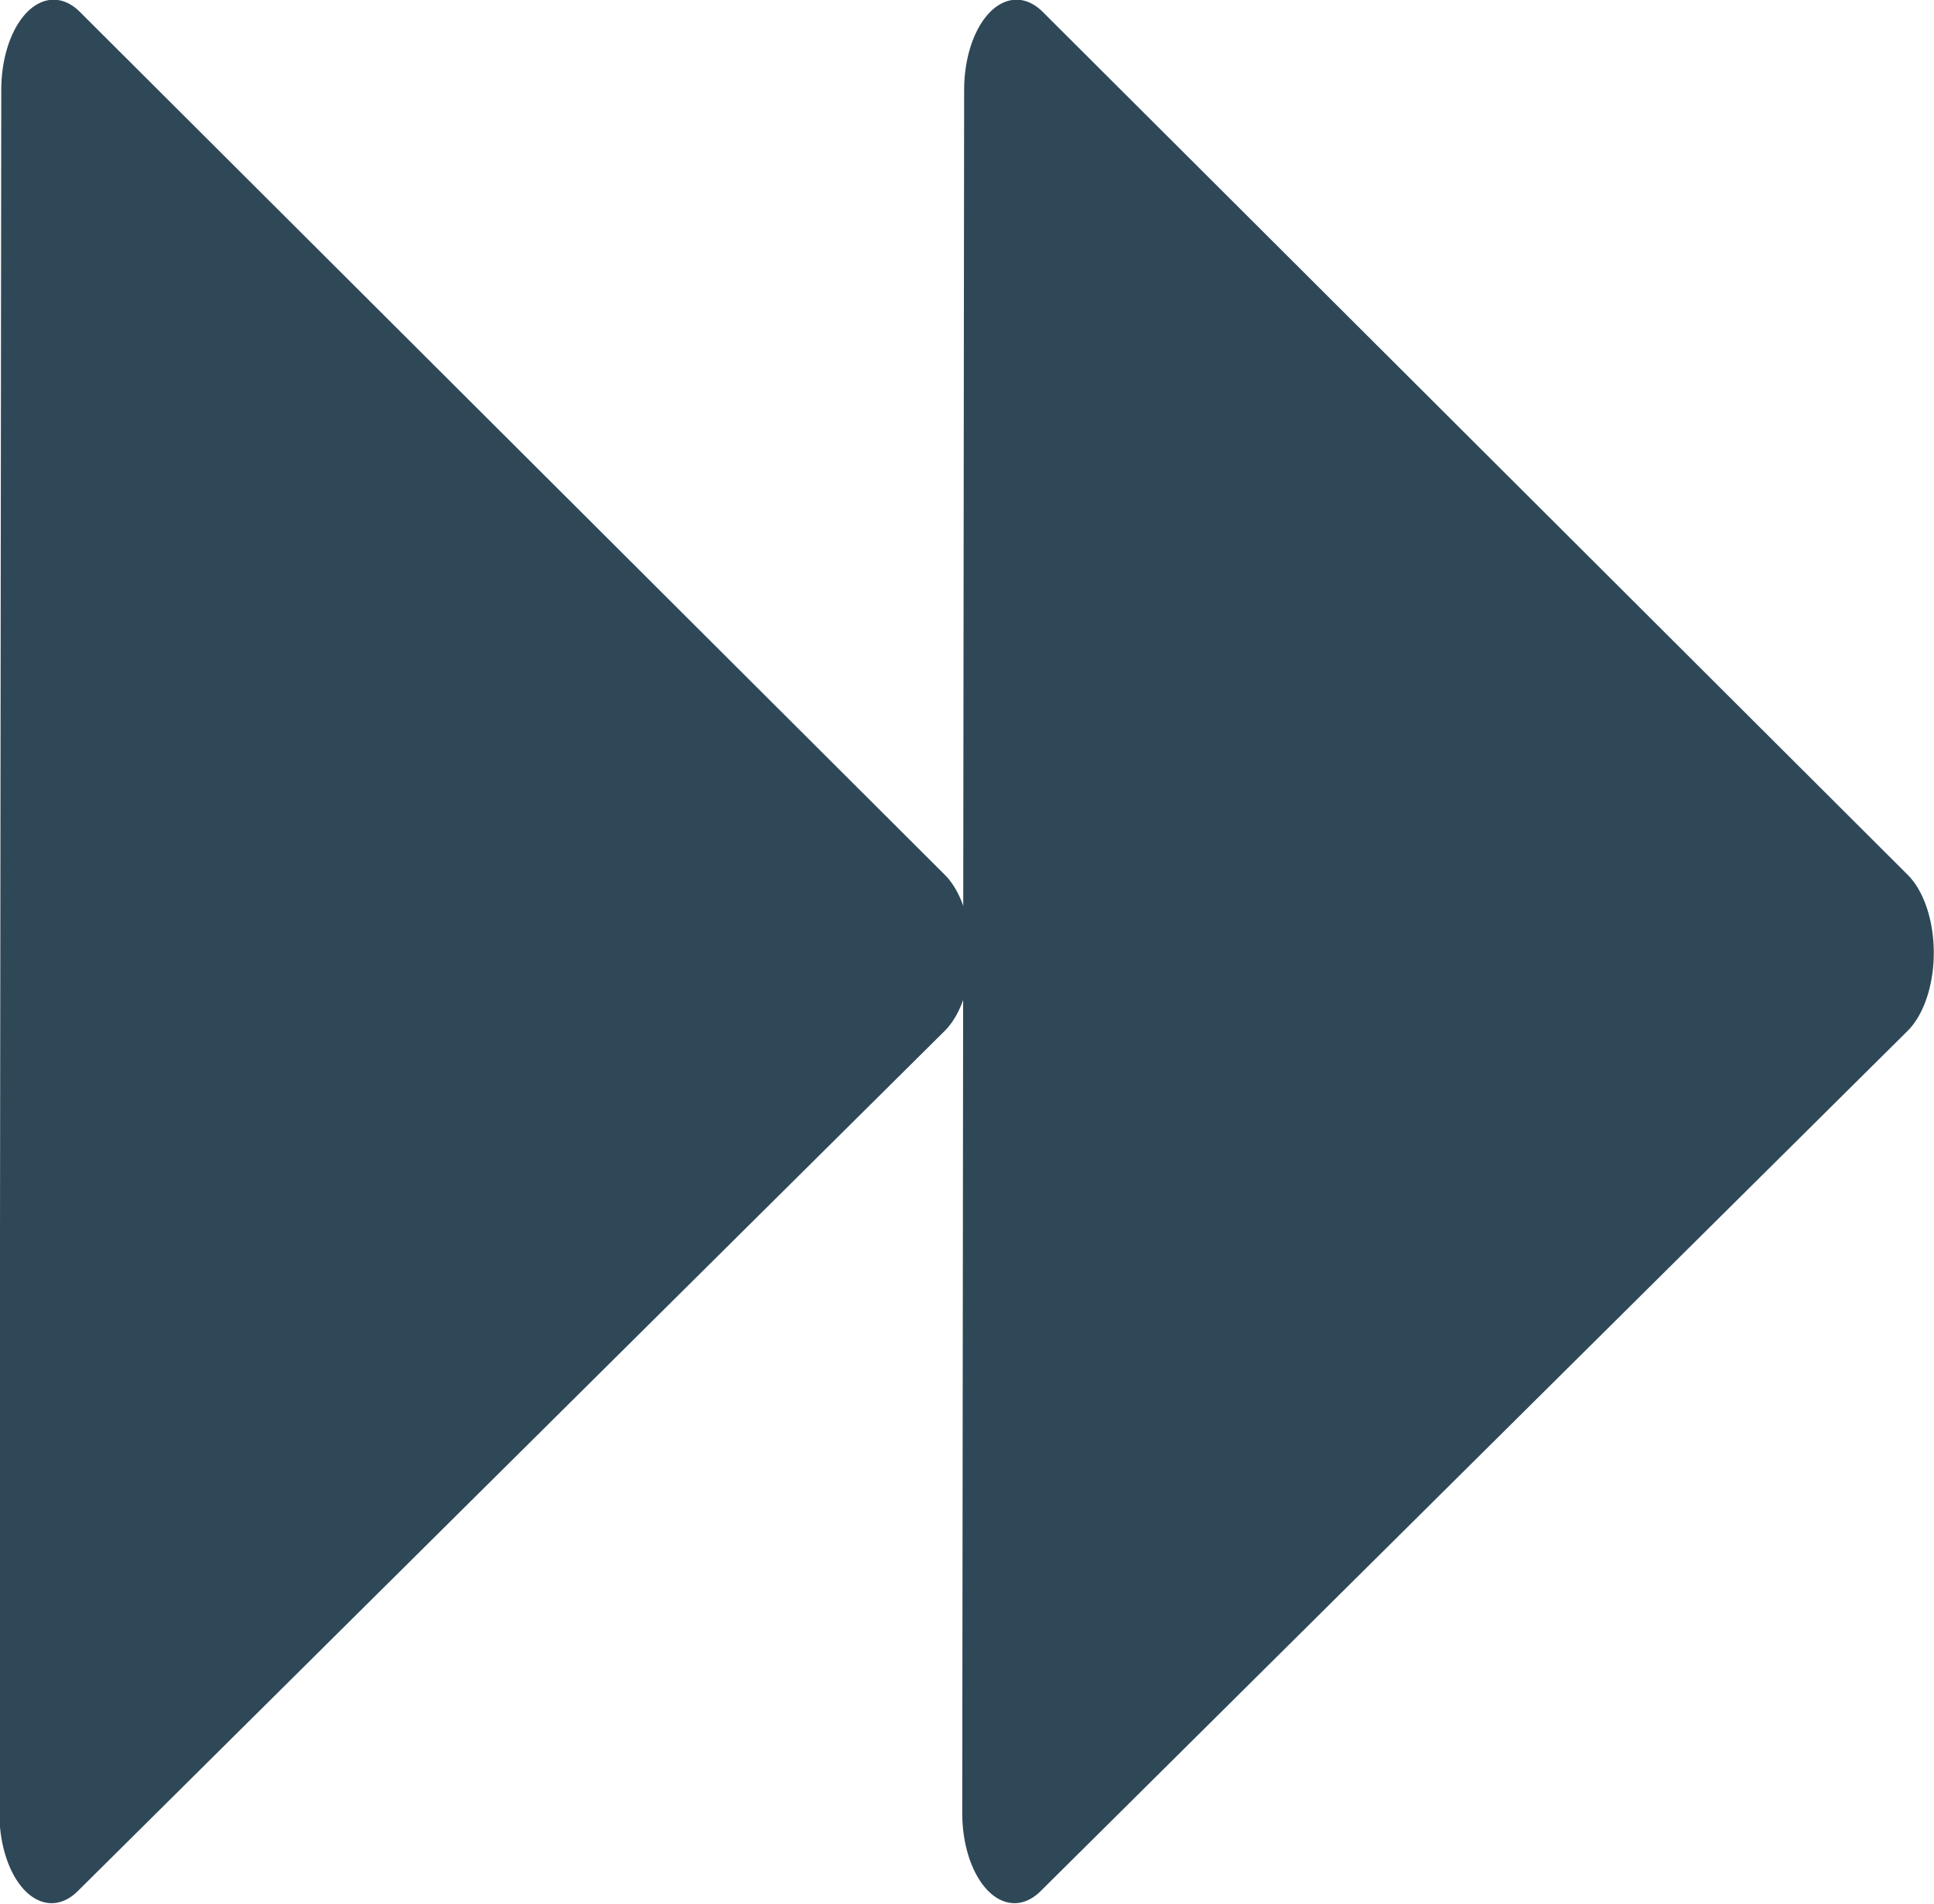 <?xml version="1.0" encoding="UTF-8" standalone="no"?>
<!-- Created with Inkscape (http://www.inkscape.org/) -->

<svg
   xmlns:dc="http://purl.org/dc/elements/1.1/"
   xmlns:cc="http://creativecommons.org/ns#"
   xmlns:rdf="http://www.w3.org/1999/02/22-rdf-syntax-ns#"
   xmlns:svg="http://www.w3.org/2000/svg"
   xmlns="http://www.w3.org/2000/svg"
   xmlns:sodipodi="http://sodipodi.sourceforge.net/DTD/sodipodi-0.dtd"
   xmlns:inkscape="http://www.inkscape.org/namespaces/inkscape"
   width="156.242mm"
   height="153.815mm"
   viewBox="0 0 156.242 153.815"
   version="1.1"
   id="svg2060"
   inkscape:version="0.92.4 (5da689c313, 2019-01-14)"
   sodipodi:docname="Faster.svg">
  <defs
     id="defs2054">
    <inkscape:path-effect
       effect="powerstroke"
       id="path-effect7197"
       is_visible="true"
       offset_points="0.014,3.462"
       sort_points="true"
       interpolator_type="CubicBezierJohan"
       interpolator_beta="0.2"
       start_linecap_type="zerowidth"
       linejoin_type="extrp_arc"
       miter_limit="4"
       end_linecap_type="zerowidth" />
    <inkscape:path-effect
       effect="powerstroke"
       id="path-effect7193"
       is_visible="true"
       offset_points="0,0.132"
       sort_points="true"
       interpolator_type="CubicBezierJohan"
       interpolator_beta="0.2"
       start_linecap_type="zerowidth"
       linejoin_type="extrp_arc"
       miter_limit="4"
       end_linecap_type="zerowidth" />
    <inkscape:path-effect
       effect="powerstroke"
       id="path-effect7189"
       is_visible="true"
       offset_points="0,0.132"
       sort_points="true"
       interpolator_type="CubicBezierJohan"
       interpolator_beta="0.2"
       start_linecap_type="zerowidth"
       linejoin_type="extrp_arc"
       miter_limit="4"
       end_linecap_type="zerowidth" />
    <marker
       inkscape:stockid="DotL"
       orient="auto"
       refY="0"
       refX="0"
       id="DotL"
       style="overflow:visible"
       inkscape:isstock="true">
      <path
         id="path6944"
         d="m -2.5,-1 c 0,2.76 -2.24,5 -5,5 -2.76,0 -5,-2.24 -5,-5 0,-2.76 2.24,-5 5,-5 2.76,0 5,2.24 5,5 z"
         style="fill:#000000;fill-opacity:1;fill-rule:evenodd;stroke:#000000;stroke-width:1pt;stroke-opacity:1"
         transform="matrix(0.8,0,0,0.8,5.92,0.8)"
         inkscape:connector-curvature="0" />
    </marker>
  </defs>
  <sodipodi:namedview
     id="base"
     pagecolor="#ffffff"
     bordercolor="#666666"
     borderopacity="1.0"
     inkscape:pageopacity="0.0"
     inkscape:pageshadow="2"
     inkscape:zoom="0.49497475"
     inkscape:cx="116.39492"
     inkscape:cy="454.16848"
     inkscape:document-units="mm"
     inkscape:current-layer="layer2"
     showgrid="false"
     inkscape:snap-page="true"
     inkscape:snap-to-guides="true"
     showguides="true"
     inkscape:snap-grids="true"
     inkscape:guide-bbox="true"
     inkscape:object-nodes="false"
     inkscape:snap-bbox="true"
     inkscape:snap-bbox-edge-midpoints="false"
     inkscape:object-paths="false"
     inkscape:snap-smooth-nodes="true"
     inkscape:window-width="1920"
     inkscape:window-height="1017"
     inkscape:window-x="-8"
     inkscape:window-y="-8"
     inkscape:window-maximized="1"
     inkscape:snap-nodes="false"
     inkscape:bbox-nodes="true">
    <inkscape:grid
       type="xygrid"
       id="grid3166"
       originx="110.199"
       originy="-16.868"
       empspacing="20" />
    <sodipodi:guide
       position="-78.705,152.629"
       orientation="0,1"
       id="guide855"
       inkscape:locked="false" />
    <sodipodi:guide
       position="-21.509,1.355"
       orientation="0,1"
       id="guide5128"
       inkscape:locked="false" />
  </sodipodi:namedview>
  <g
     inkscape:label="Ebene 1"
     inkscape:groupmode="layer"
     id="layer1"
     transform="translate(96.738,-59.449)"
     style="display:inline" />
  <g
     inkscape:groupmode="layer"
     id="layer2"
     inkscape:label="Ebene 2"
     style="display:inline"
     transform="translate(-21.509,-8.65)">
    <path
       sodipodi:type="star"
       style="display:inline;fill:#2f4858;fill-opacity:1;stroke:#2f4858;stroke-width:12.444;stroke-linecap:butt;stroke-linejoin:round;stroke-miterlimit:4;stroke-dasharray:none;stroke-dashoffset:2.863;stroke-opacity:1;paint-order:normal"
       id="path5732-8"
       sodipodi:sides="3"
       sodipodi:cx="68.888046"
       sodipodi:cy="84.403862"
       sodipodi:r1="68.690346"
       sodipodi:r2="34.345173"
       sodipodi:arg1="0.0077819441"
       sodipodi:arg2="1.0549795"
       inkscape:flatsided="true"
       inkscape:rounded="0"
       inkscape:randomized="0"
       d="M 137.576,84.938 34.081,143.622 35.007,24.651 Z"
       inkscape:transform-center-x="-11.631698"
       inkscape:transform-center-y="-0.053771058"
       transform="matrix(0.679,-0.008,0.004,1.17,79.755,-12.656)" />
    <path
       sodipodi:type="star"
       style="display:inline;fill:#2f4858;fill-opacity:1;stroke:#2f4858;stroke-width:12.444;stroke-linecap:butt;stroke-linejoin:round;stroke-miterlimit:4;stroke-dasharray:none;stroke-dashoffset:2.863;stroke-opacity:1;paint-order:normal"
       id="path5732-8-1"
       sodipodi:sides="3"
       sodipodi:cx="68.888046"
       sodipodi:cy="84.403862"
       sodipodi:r1="68.690346"
       sodipodi:r2="34.345173"
       sodipodi:arg1="0.0077819441"
       sodipodi:arg2="1.0549795"
       inkscape:flatsided="true"
       inkscape:rounded="0"
       inkscape:randomized="0"
       d="M 137.576,84.938 34.081,143.622 35.007,24.651 Z"
       inkscape:transform-center-x="-11.631698"
       inkscape:transform-center-y="-0.053771058"
       transform="matrix(0.679,-0.008,0.004,1.17,1.967,-12.656)" />
  </g>
</svg>
